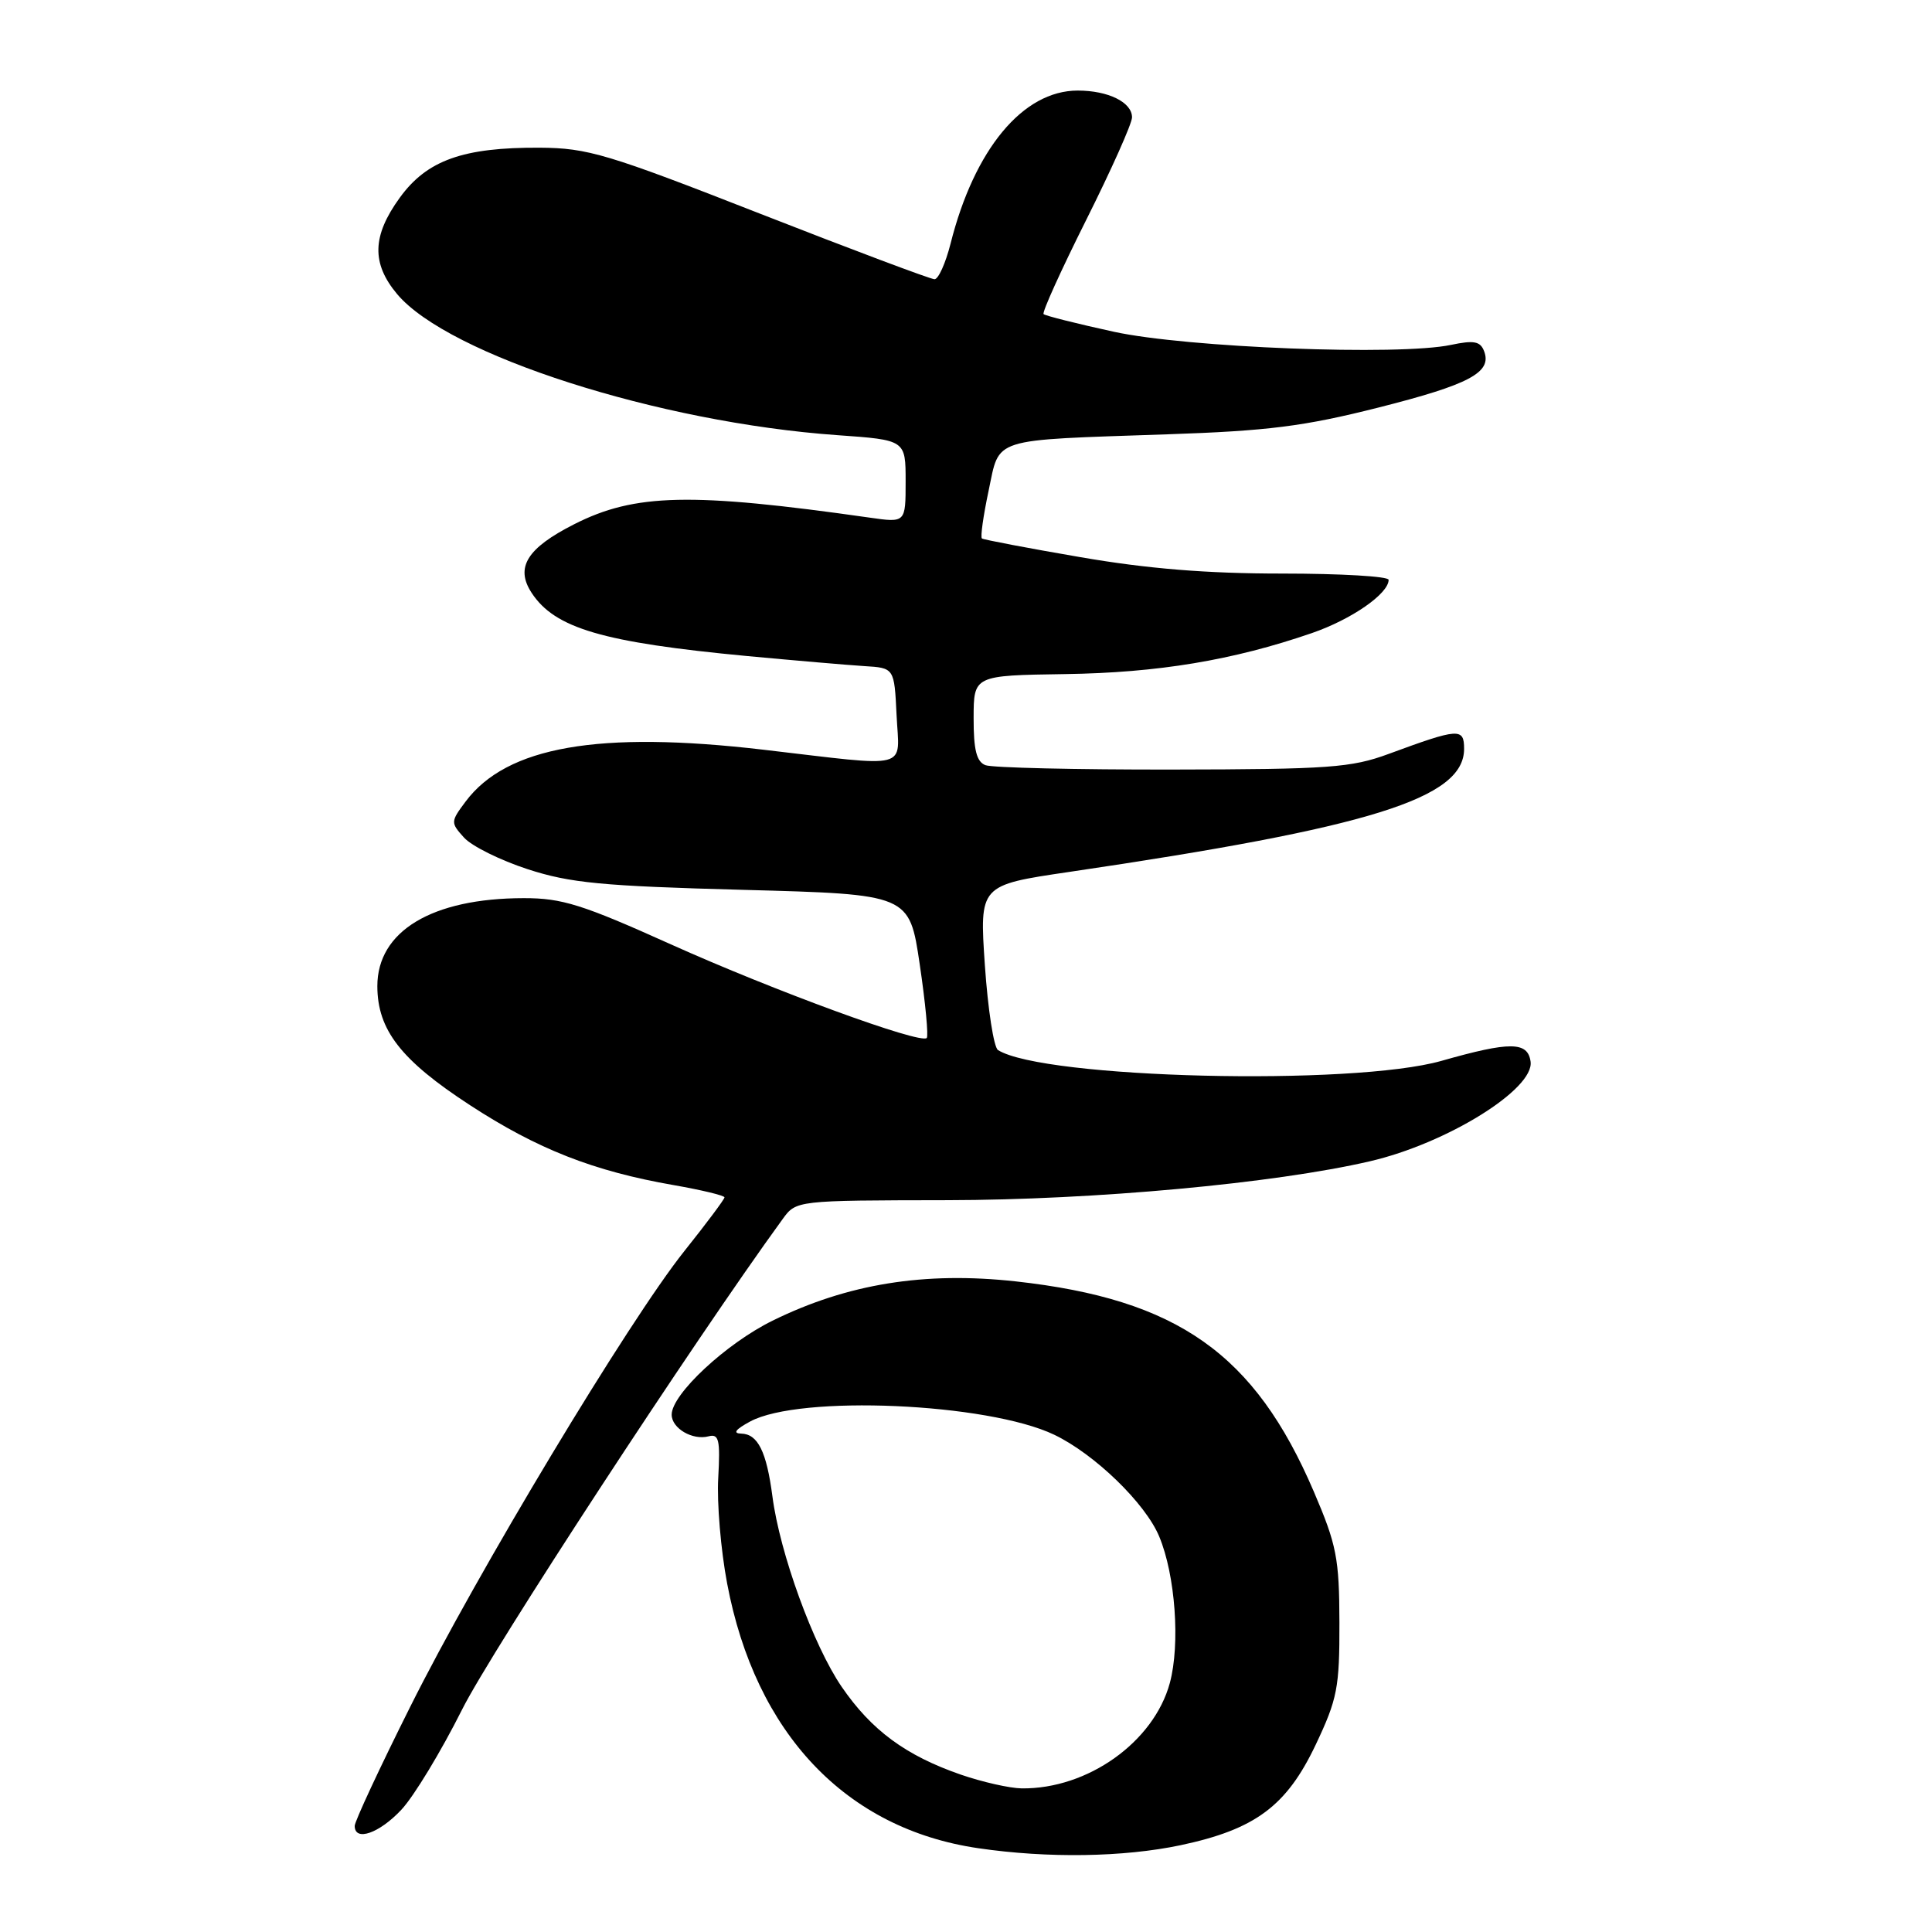 <?xml version="1.0" encoding="UTF-8" standalone="no"?>
<!DOCTYPE svg PUBLIC "-//W3C//DTD SVG 1.1//EN" "http://www.w3.org/Graphics/SVG/1.1/DTD/svg11.dtd" >
<svg xmlns="http://www.w3.org/2000/svg" xmlns:xlink="http://www.w3.org/1999/xlink" version="1.1" viewBox="0 0 256 256">
 <g >
 <path fill="currentColor"
d=" M 156.43 244.50 C 166.33 242.40 170.48 239.31 174.34 231.18 C 177.21 225.12 177.50 223.62 177.48 215.00 C 177.46 206.47 177.11 204.70 174.09 197.65 C 166.26 179.37 156.04 172.16 134.59 169.79 C 122.50 168.46 112.29 170.11 102.36 175.00 C 96.20 178.03 89.00 184.74 89.00 187.45 C 89.00 189.26 91.76 190.88 93.89 190.32 C 95.26 189.96 95.45 190.77 95.17 195.84 C 94.98 199.11 95.51 205.40 96.35 209.82 C 100.10 229.70 112.09 242.34 129.64 244.90 C 138.85 246.25 148.89 246.09 156.43 244.50 Z  M 53.19 239.79 C 54.84 238.03 58.45 232.07 61.22 226.54 C 65.12 218.74 92.02 177.59 103.70 161.54 C 105.50 159.06 105.50 159.06 125.50 159.03 C 145.05 159.00 168.86 156.81 181.50 153.88 C 191.71 151.52 203.33 144.31 202.81 140.66 C 202.43 138.00 200.10 137.98 191.00 140.57 C 179.21 143.92 138.28 142.92 132.24 139.14 C 131.68 138.79 130.90 133.73 130.50 127.90 C 129.78 117.29 129.78 117.29 141.64 115.54 C 181.62 109.65 194.00 105.79 194.00 99.23 C 194.00 96.42 193.31 96.47 184.00 99.90 C 179.07 101.72 176.10 101.94 155.33 101.97 C 142.59 101.99 131.45 101.73 130.58 101.39 C 129.40 100.94 129.00 99.37 129.01 95.14 C 129.02 89.50 129.02 89.50 141.15 89.32 C 153.44 89.14 163.37 87.49 173.82 83.89 C 179.08 82.08 184.00 78.67 184.00 76.83 C 184.00 76.37 177.64 76.00 169.87 76.00 C 159.89 76.00 152.03 75.36 143.12 73.82 C 136.18 72.63 130.32 71.51 130.11 71.35 C 129.89 71.18 130.29 68.35 130.99 65.05 C 132.51 57.89 131.03 58.36 154.64 57.55 C 168.02 57.10 172.80 56.49 182.58 54.02 C 194.73 50.95 197.73 49.35 196.65 46.53 C 196.15 45.22 195.30 45.06 192.26 45.70 C 185.37 47.16 157.27 46.07 147.59 43.96 C 142.69 42.89 138.51 41.84 138.28 41.62 C 138.06 41.39 140.61 35.77 143.94 29.12 C 147.27 22.47 150.00 16.36 150.00 15.55 C 150.00 13.55 146.85 12.00 142.80 12.00 C 135.55 12.00 129.10 19.77 125.95 32.30 C 125.29 34.89 124.34 37.00 123.83 37.00 C 123.32 37.00 112.91 33.09 100.70 28.31 C 80.46 20.38 77.88 19.61 71.50 19.57 C 61.36 19.52 56.57 21.23 52.97 26.20 C 49.30 31.26 49.21 34.90 52.63 38.98 C 59.43 47.05 87.28 55.98 110.94 57.66 C 120.00 58.30 120.00 58.30 120.00 63.79 C 120.00 69.27 120.00 69.27 115.25 68.59 C 91.56 65.22 84.13 65.38 76.09 69.46 C 69.83 72.63 68.24 75.19 70.44 78.55 C 73.52 83.26 79.87 85.12 99.00 86.93 C 105.33 87.52 112.30 88.12 114.50 88.26 C 118.50 88.50 118.50 88.50 118.80 94.75 C 119.15 102.12 120.97 101.65 101.15 99.34 C 79.32 96.79 67.13 98.92 61.68 106.23 C 59.70 108.88 59.70 109.01 61.49 110.99 C 62.50 112.11 66.29 113.99 69.91 115.17 C 75.53 117.00 79.75 117.41 98.50 117.91 C 120.50 118.50 120.50 118.50 121.87 127.79 C 122.63 132.91 123.04 137.29 122.80 137.54 C 121.95 138.38 102.52 131.26 88.89 125.13 C 77.17 119.85 74.47 119.00 69.39 119.01 C 57.24 119.02 50.00 123.38 50.00 130.67 C 50.01 136.47 53.13 140.48 62.26 146.43 C 71.20 152.26 78.66 155.19 89.25 157.03 C 92.96 157.68 96.00 158.41 96.00 158.66 C 96.00 158.90 93.60 162.12 90.66 165.80 C 83.30 175.03 63.20 208.44 54.34 226.19 C 50.30 234.26 47.00 241.35 47.00 241.94 C 47.00 244.06 50.26 242.93 53.19 239.79 Z  M 127.32 235.15 C 120.02 232.62 115.48 229.28 111.52 223.50 C 107.78 218.04 103.33 205.81 102.35 198.28 C 101.57 192.33 100.42 190.01 98.21 189.96 C 97.06 189.93 97.45 189.41 99.39 188.36 C 105.95 184.80 130.87 185.89 139.69 190.11 C 145.05 192.68 151.76 199.18 153.60 203.59 C 155.74 208.71 156.40 217.84 155.01 223.00 C 152.89 230.82 144.13 237.07 135.38 236.97 C 133.80 236.95 130.17 236.13 127.32 235.15 Z "/>
</g>
</svg>